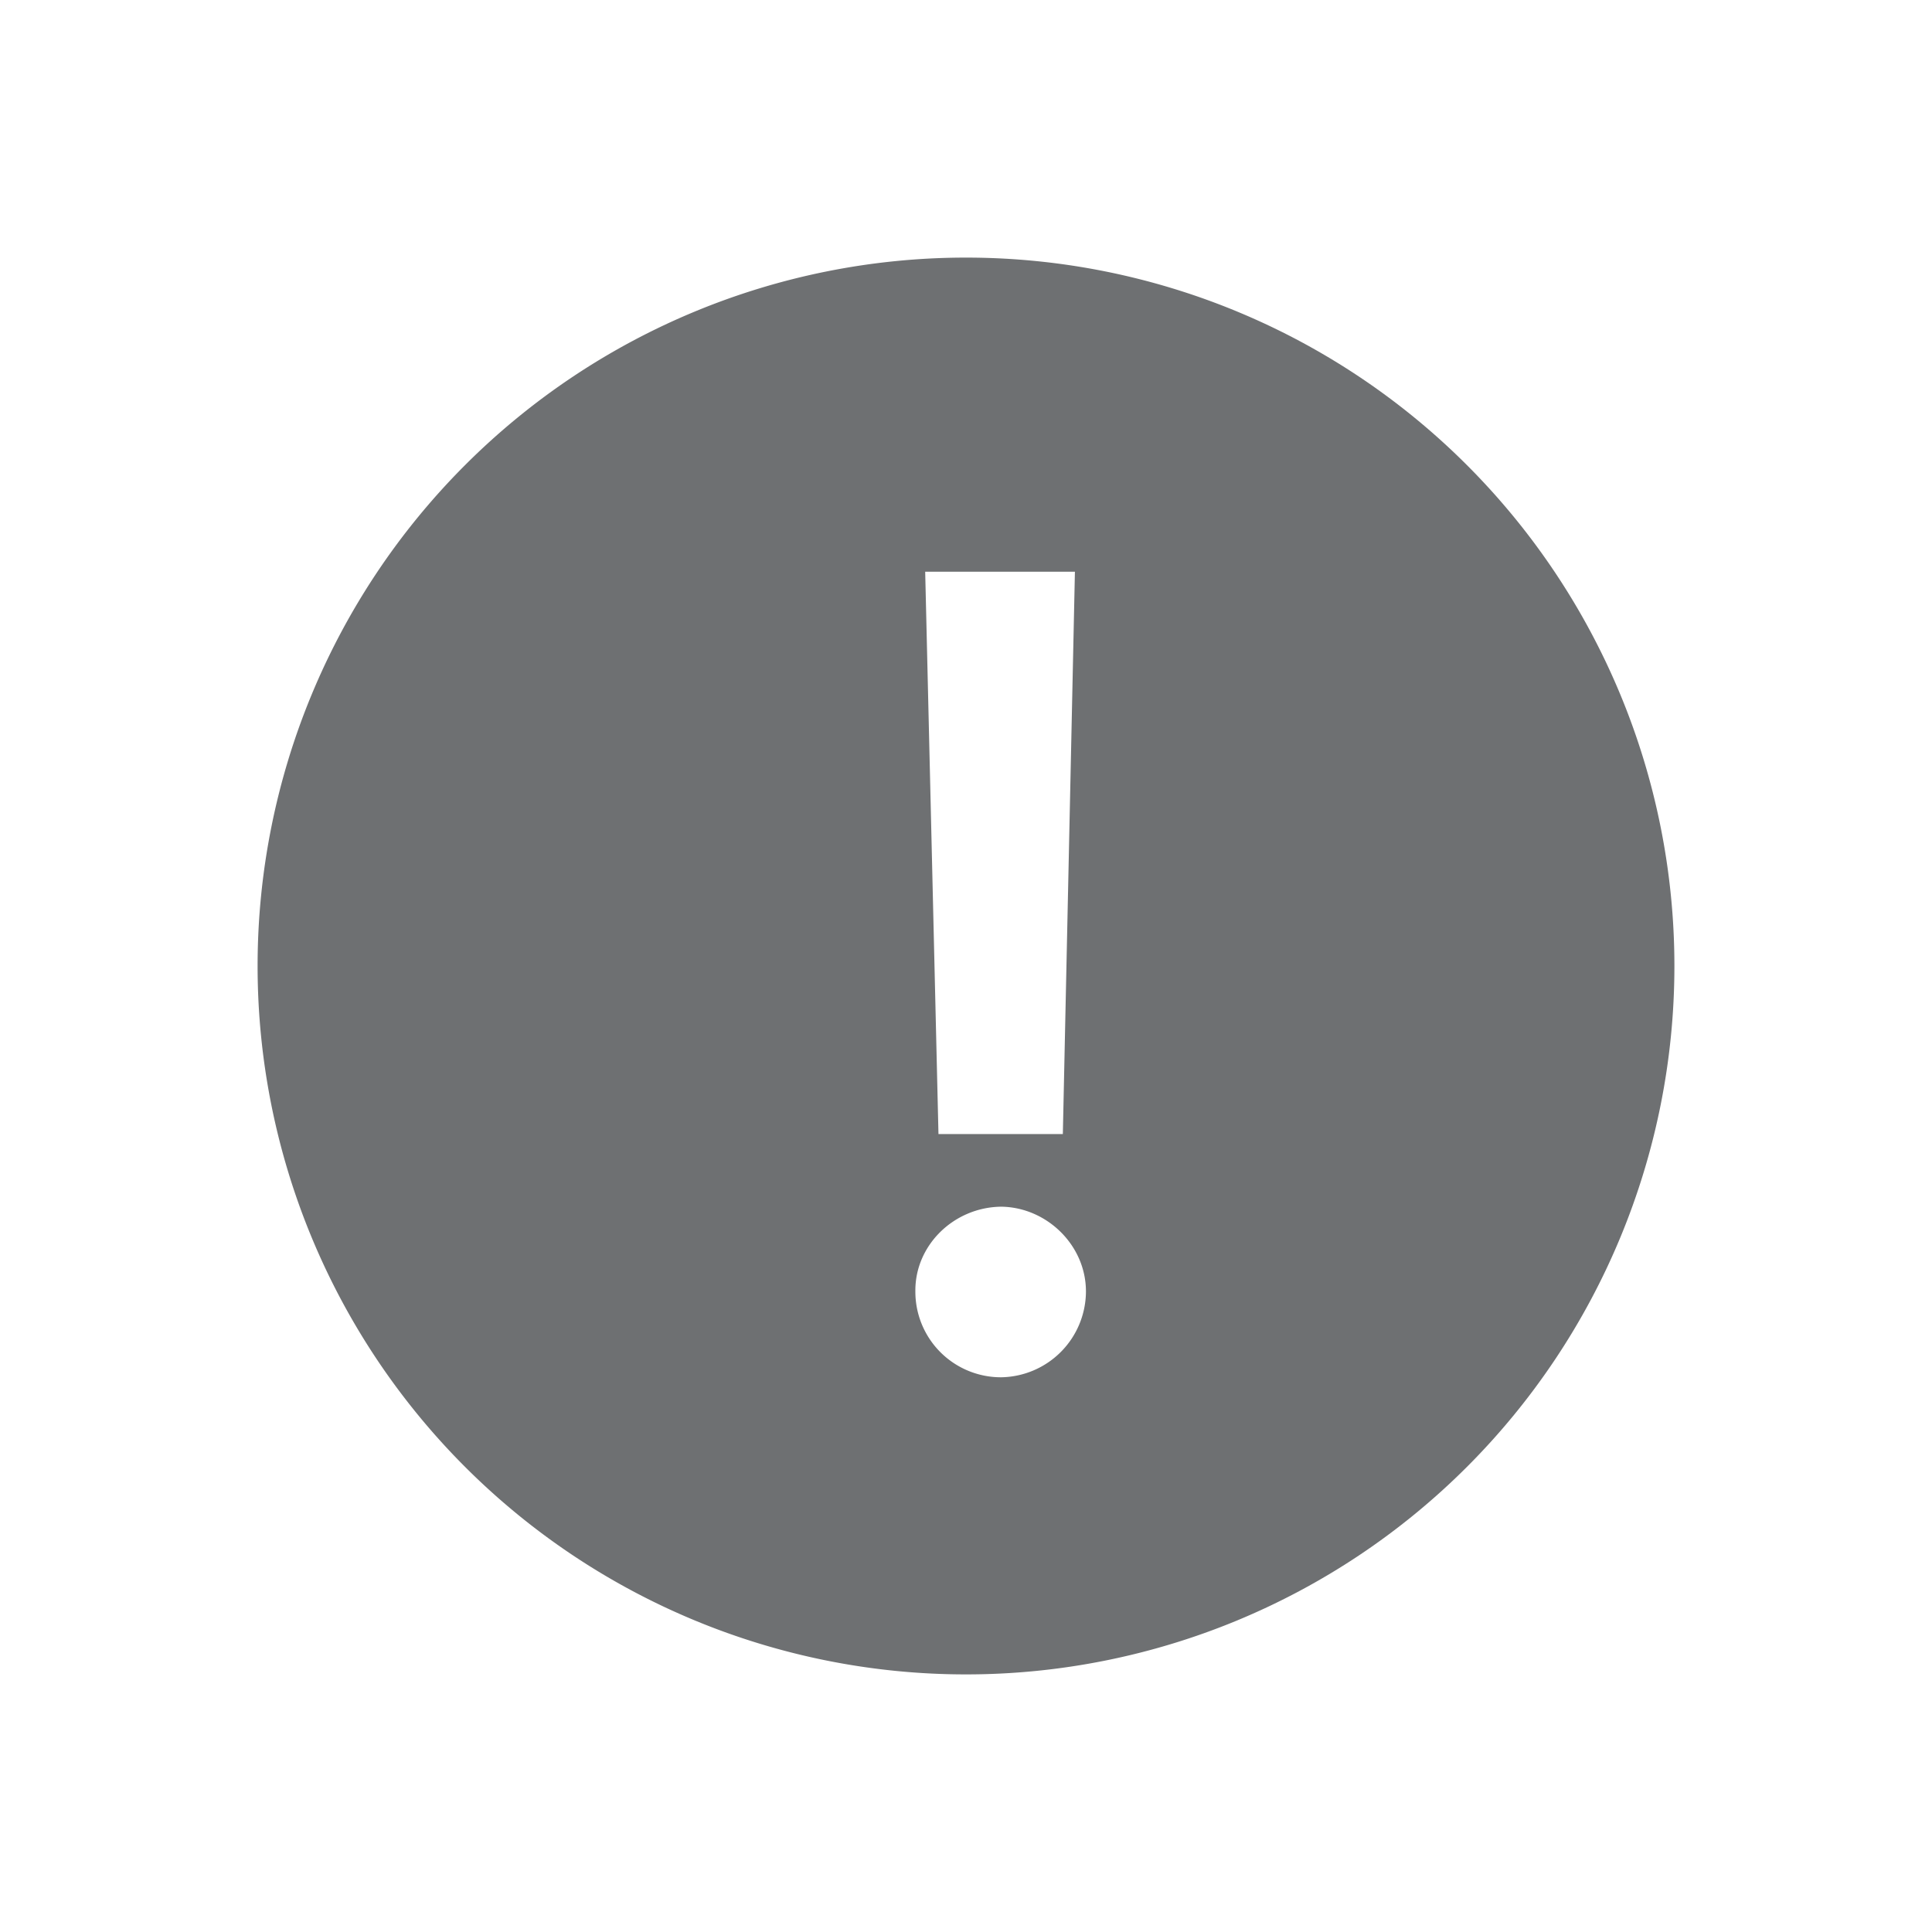 <svg width="24" height="24" viewBox="0 0 24 24" xmlns="http://www.w3.org/2000/svg">
    <path d="M12 3.2a8.8 8.8 0 1 1 0 17.6 8.8 8.8 0 0 1 0-17.6zm.437 11.79c-.588.007-1.073.479-1.066 1.053a1.063 1.063 0 0 0 1.066 1.066 1.07 1.07 0 0 0 1.053-1.066c0-.574-.486-1.046-1.053-1.053zm.916-7.888h-1.86l.165 6.986h1.545l.15-6.986z" fill="#6E7072" fill-rule="evenodd"/>
</svg>
